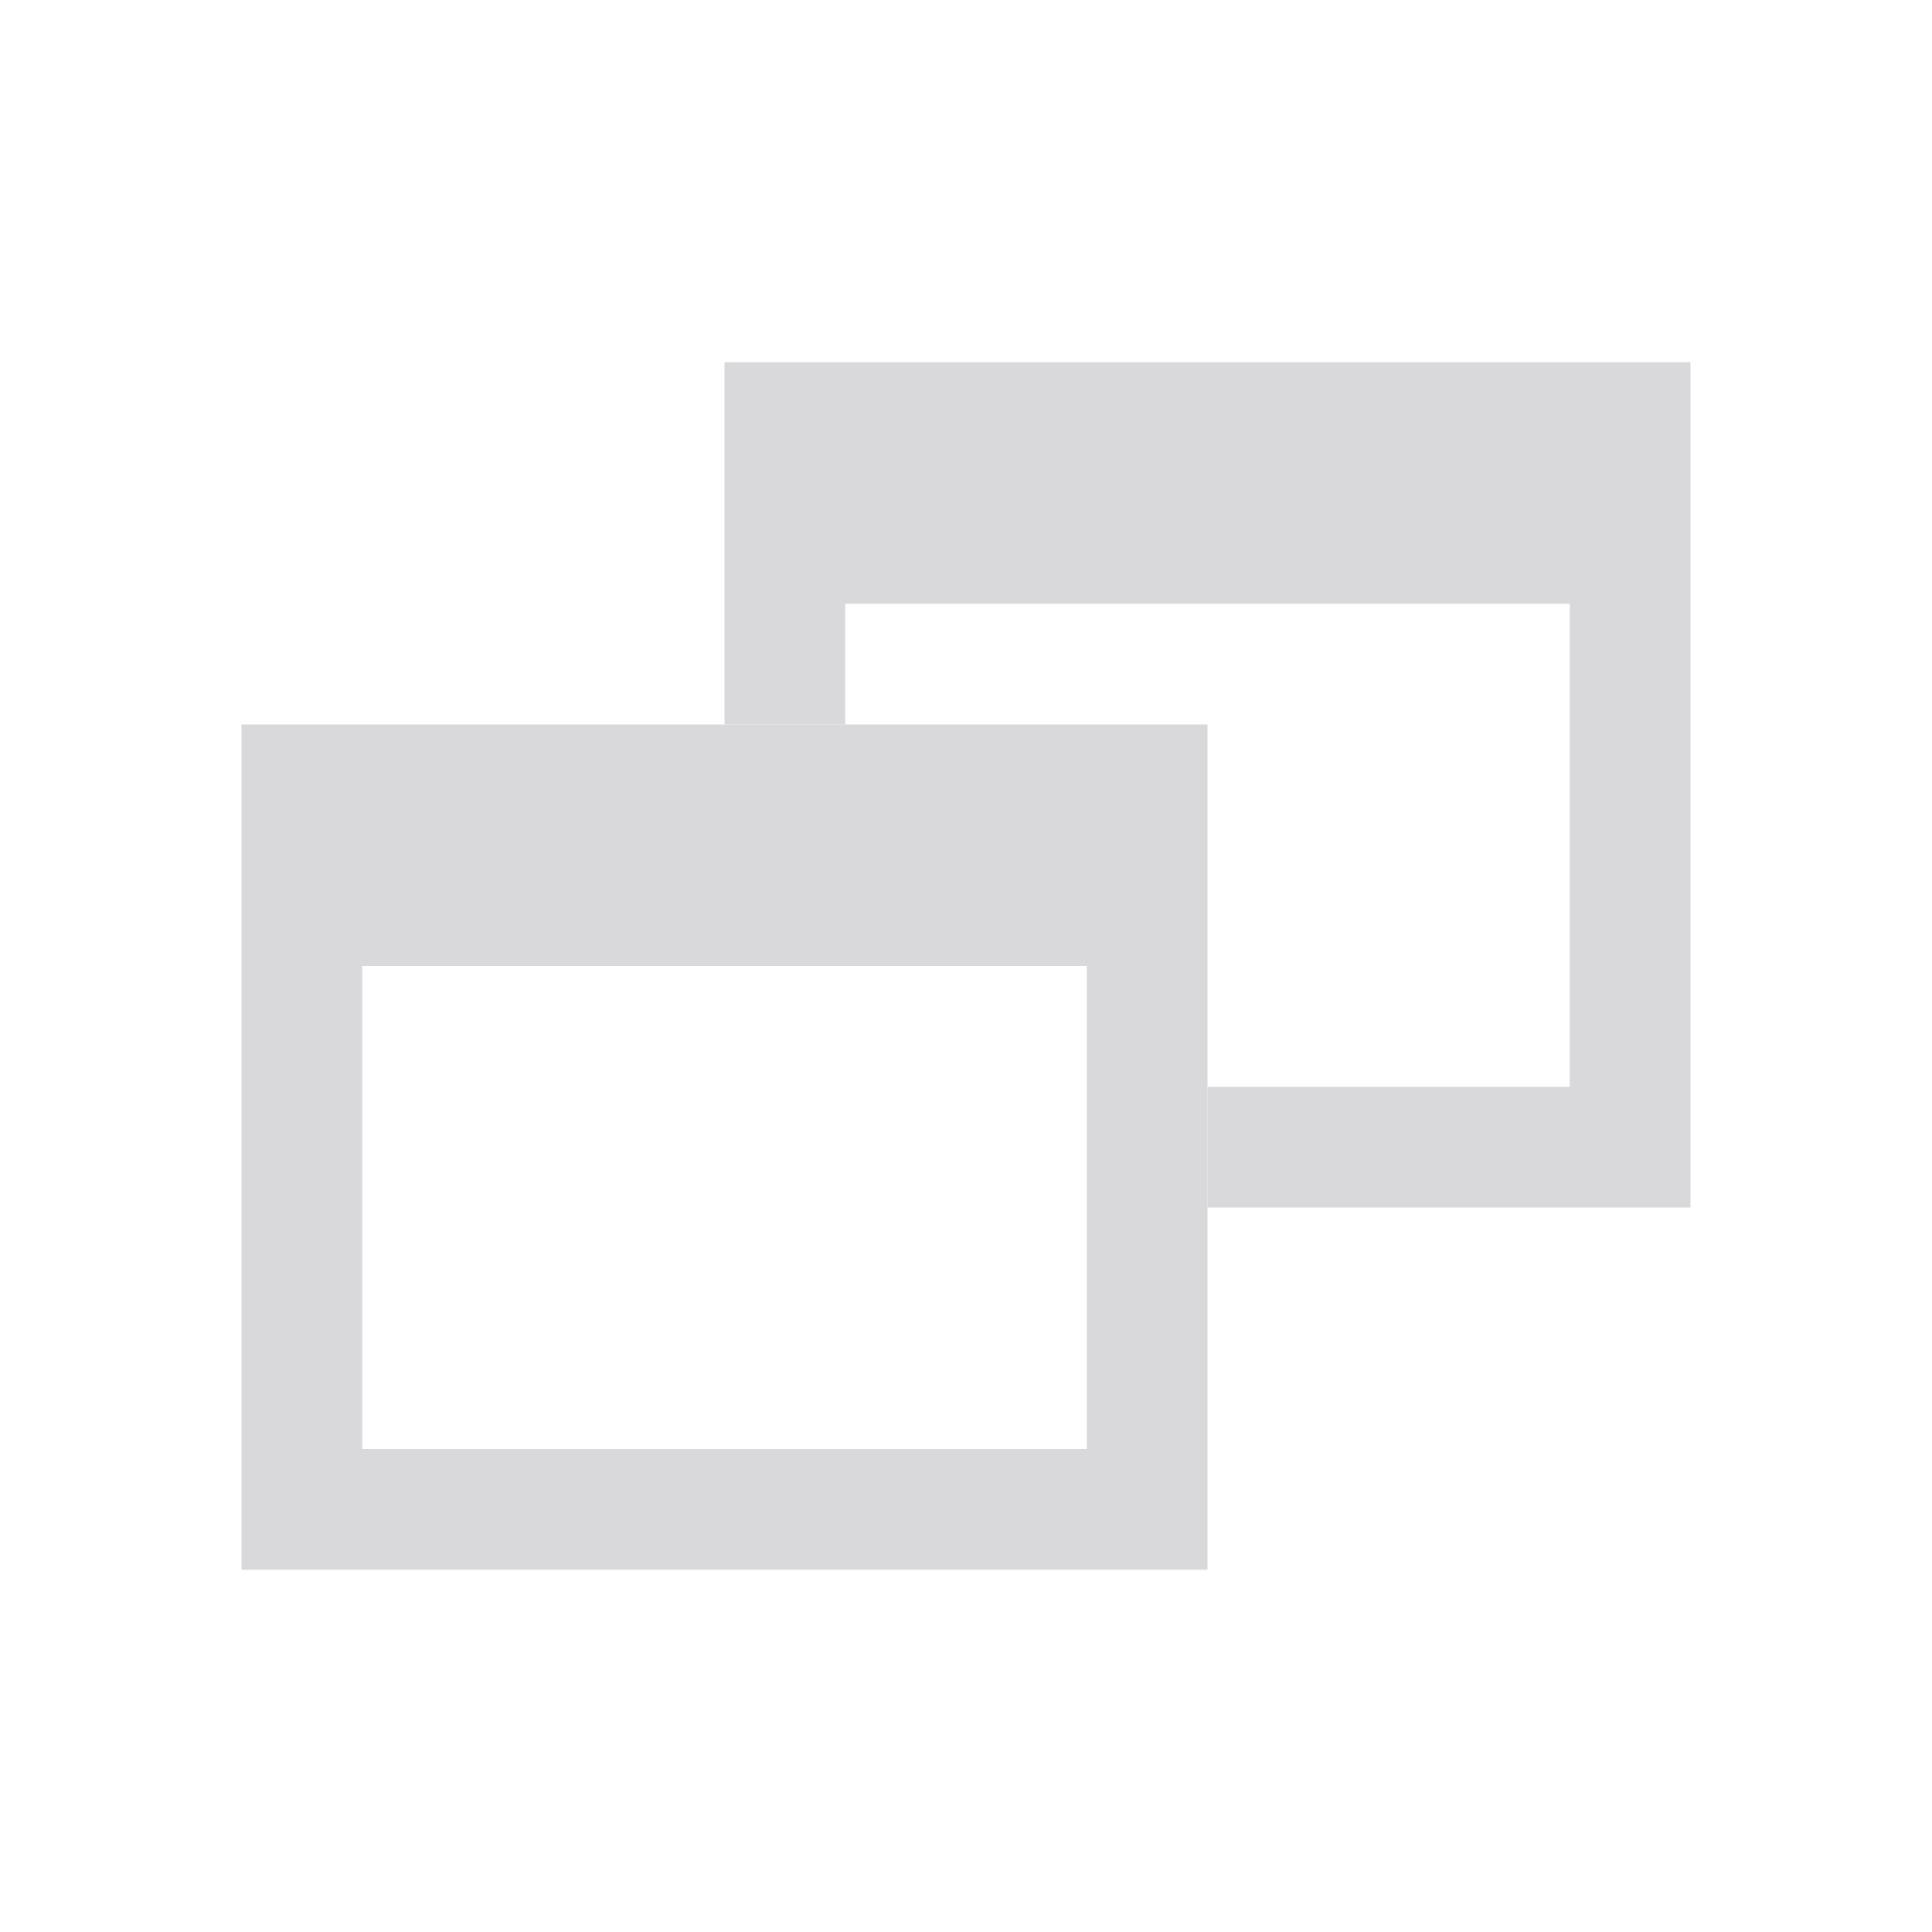 <?xml version="1.0" encoding="UTF-8" standalone="no"?>
<svg width="16px" height="16px" viewBox="0 0 16 16" version="1.1" xmlns="http://www.w3.org/2000/svg" xmlns:xlink="http://www.w3.org/1999/xlink" xmlns:sketch="http://www.bohemiancoding.com/sketch/ns">
    <!-- Generator: Sketch 3.4 (15575) - http://www.bohemiancoding.com/sketch -->
    <title>还原_16</title>
    <desc>Created with Sketch.</desc>
    <defs></defs>
    <g id="新界面icon" stroke="none" stroke-width="1" fill="none" fill-rule="evenodd" sketch:type="MSPage">
        <g id="还原_16" sketch:type="MSArtboardGroup" fill="#d9d9db">
            <g id="icon_还原" sketch:type="MSLayerGroup" transform="translate(2, 3)">
                <path d="M8,6 L11,6 L11,2 L5,2 L5,3 L4,3 L4,7 L8,7 L8,6 Z M4,0 L12,0 L12,7 L4,7 L4,0 Z" id="Rectangle-64-Copy" sketch:type="MSShapeGroup"></path>
                <path d="M0,3 L8,3 L8,10 L0,10 L0,3 Z M1,5 L7,5 L7,9 L1,9 L1,5 Z" id="Rectangle-64" sketch:type="MSShapeGroup"></path>
            </g>
        </g>
    </g>
</svg>